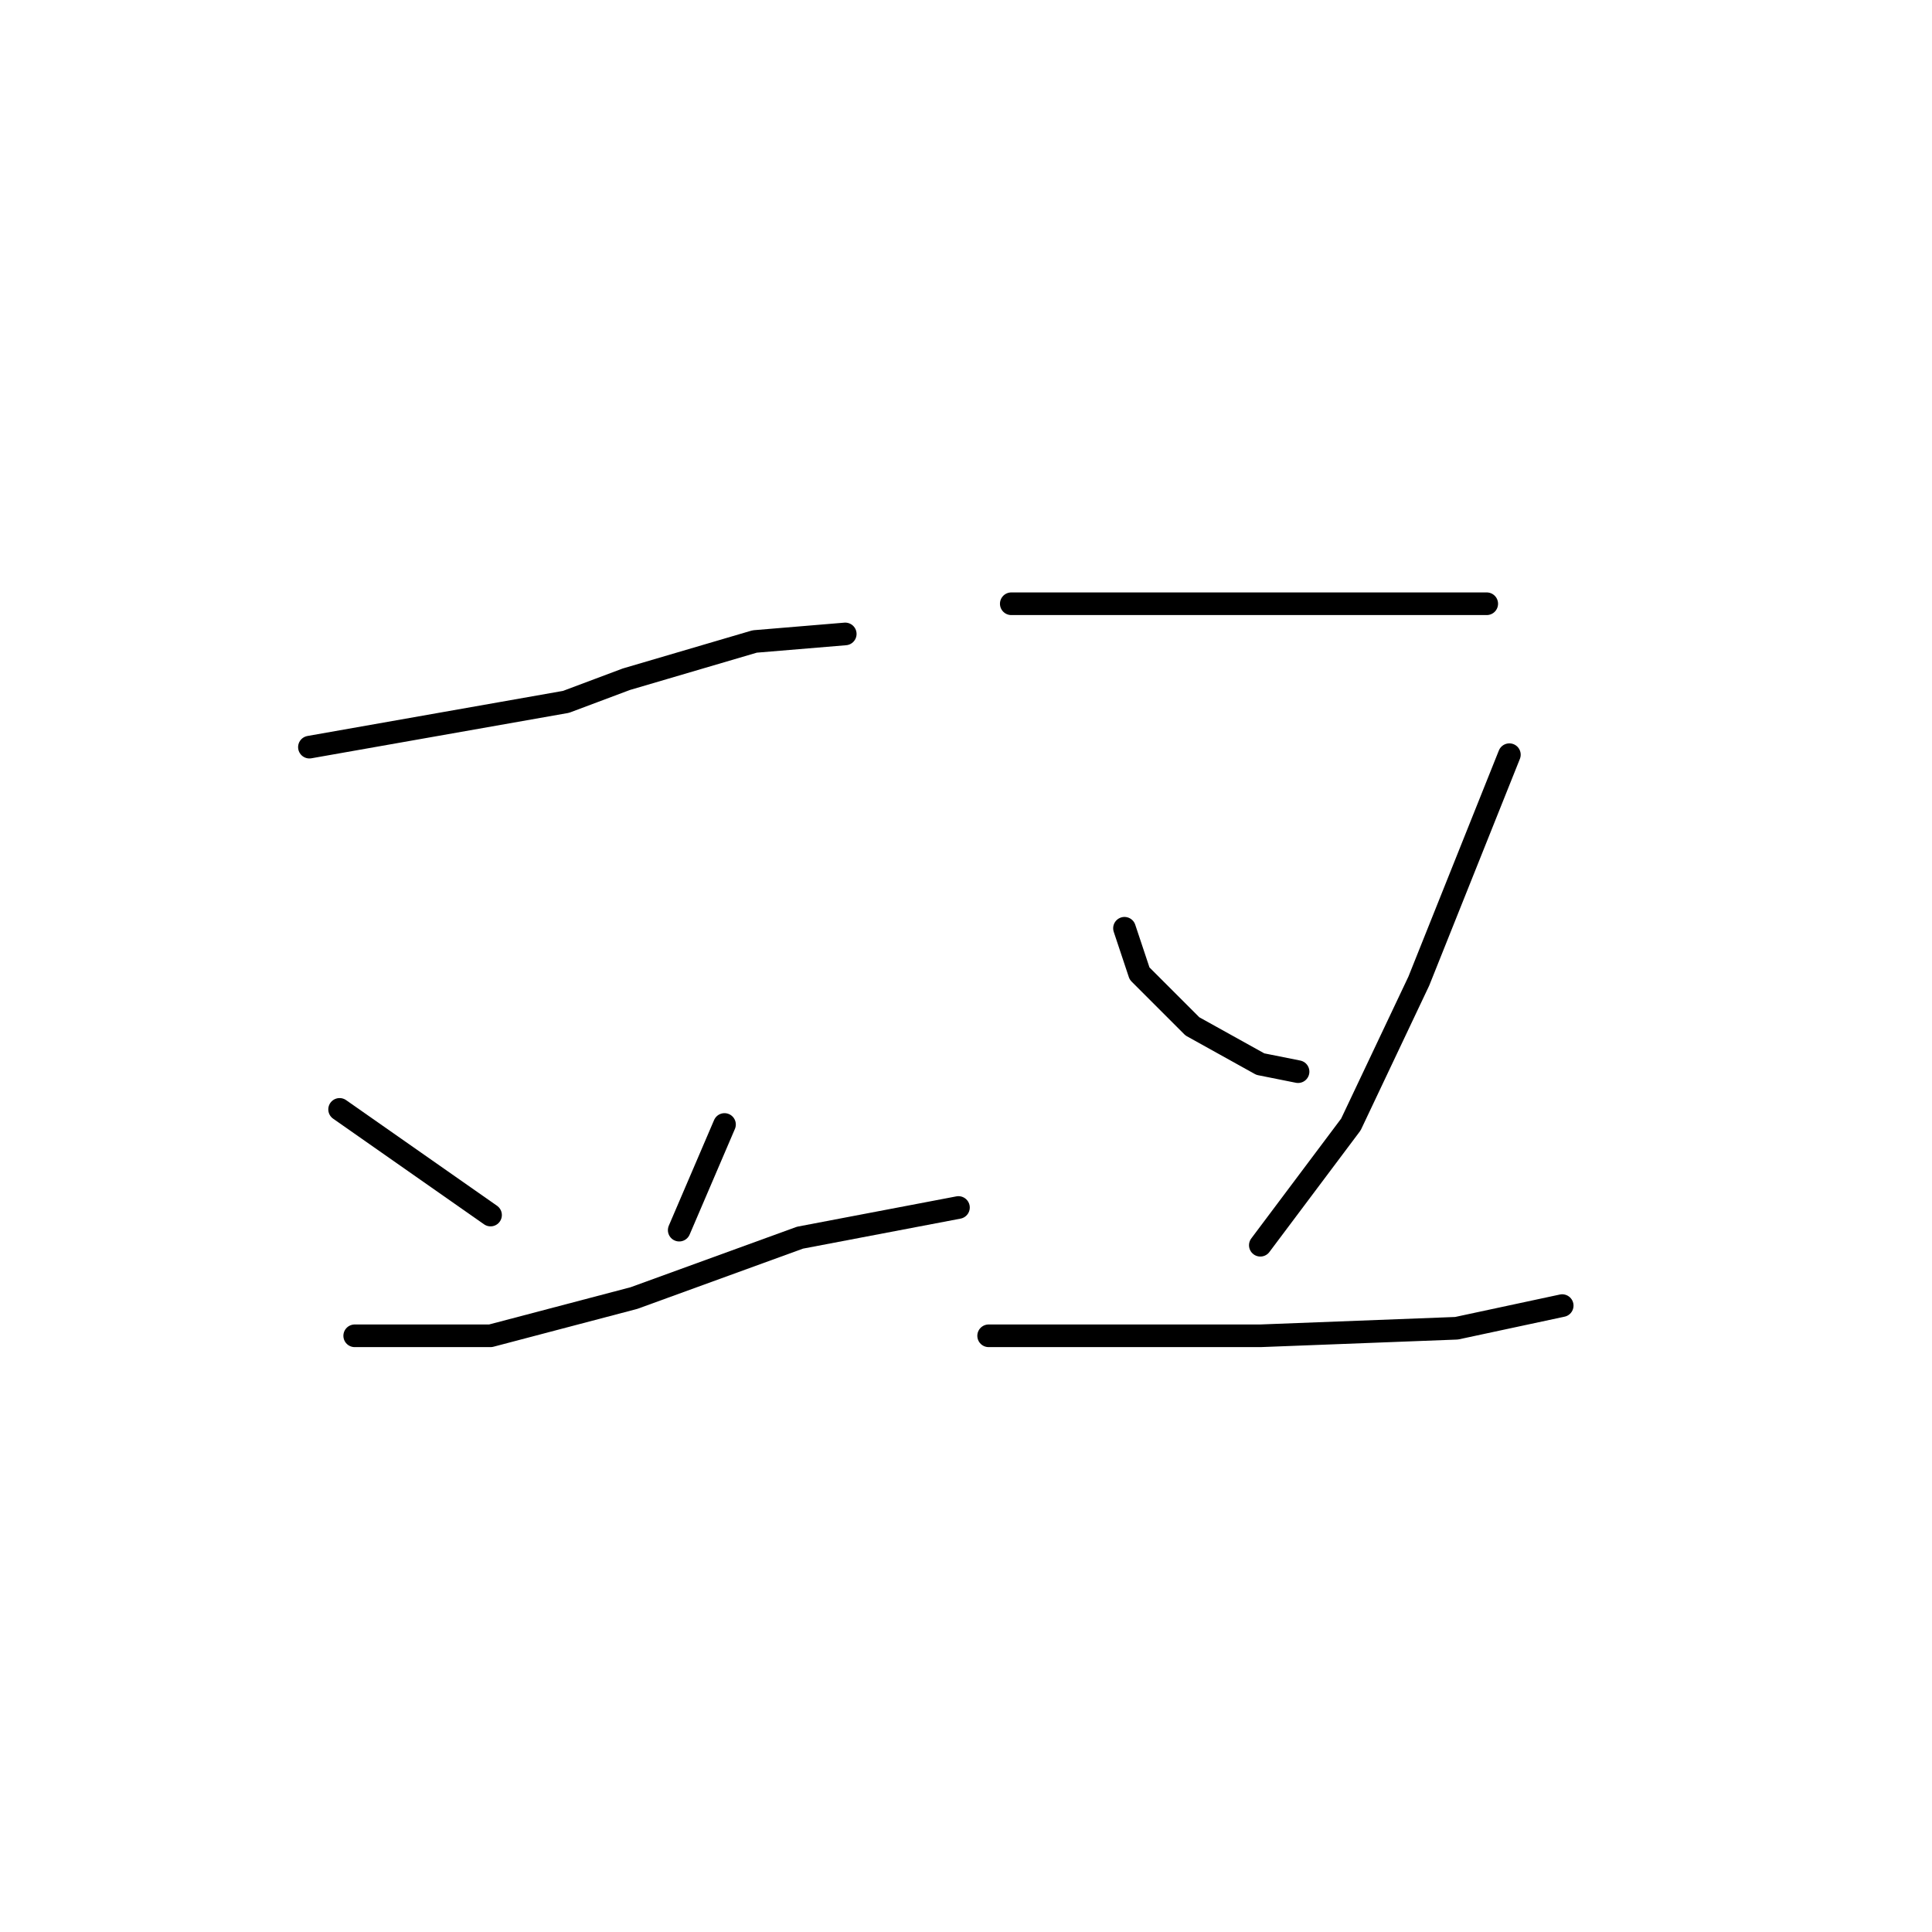<?xml version="1.0" standalone="no"?>
    <svg width="256" height="256" xmlns="http://www.w3.org/2000/svg" version="1.1">
    <polyline stroke="black" stroke-width="3" stroke-linecap="round" fill="transparent" stroke-linejoin="round" points="41 99 58 96 75 93 83 90 100 85 112 84 112 84 " />
        <polyline stroke="black" stroke-width="3" stroke-linecap="round" fill="transparent" stroke-linejoin="round" points="45 147 55 154 65 161 65 161 " />
        <polyline stroke="black" stroke-width="3" stroke-linecap="round" fill="transparent" stroke-linejoin="round" points="96 149 93 156 90 163 90 163 " />
        <polyline stroke="black" stroke-width="3" stroke-linecap="round" fill="transparent" stroke-linejoin="round" points="47 177 56 177 65 177 84 172 106 164 127 160 127 160 " />
        <polyline stroke="black" stroke-width="3" stroke-linecap="round" fill="transparent" stroke-linejoin="round" points="134 80 155 80 176 80 183 80 193 80 197 80 197 80 " />
        <polyline stroke="black" stroke-width="3" stroke-linecap="round" fill="transparent" stroke-linejoin="round" points="149 123 150 126 151 129 158 136 167 141 172 142 172 142 " />
        <polyline stroke="black" stroke-width="3" stroke-linecap="round" fill="transparent" stroke-linejoin="round" points="200 100 194 115 188 130 179 149 167 165 167 165 " />
        <polyline stroke="black" stroke-width="3" stroke-linecap="round" fill="transparent" stroke-linejoin="round" points="131 177 149 177 167 177 193 176 207 173 207 173 " />
        </svg>